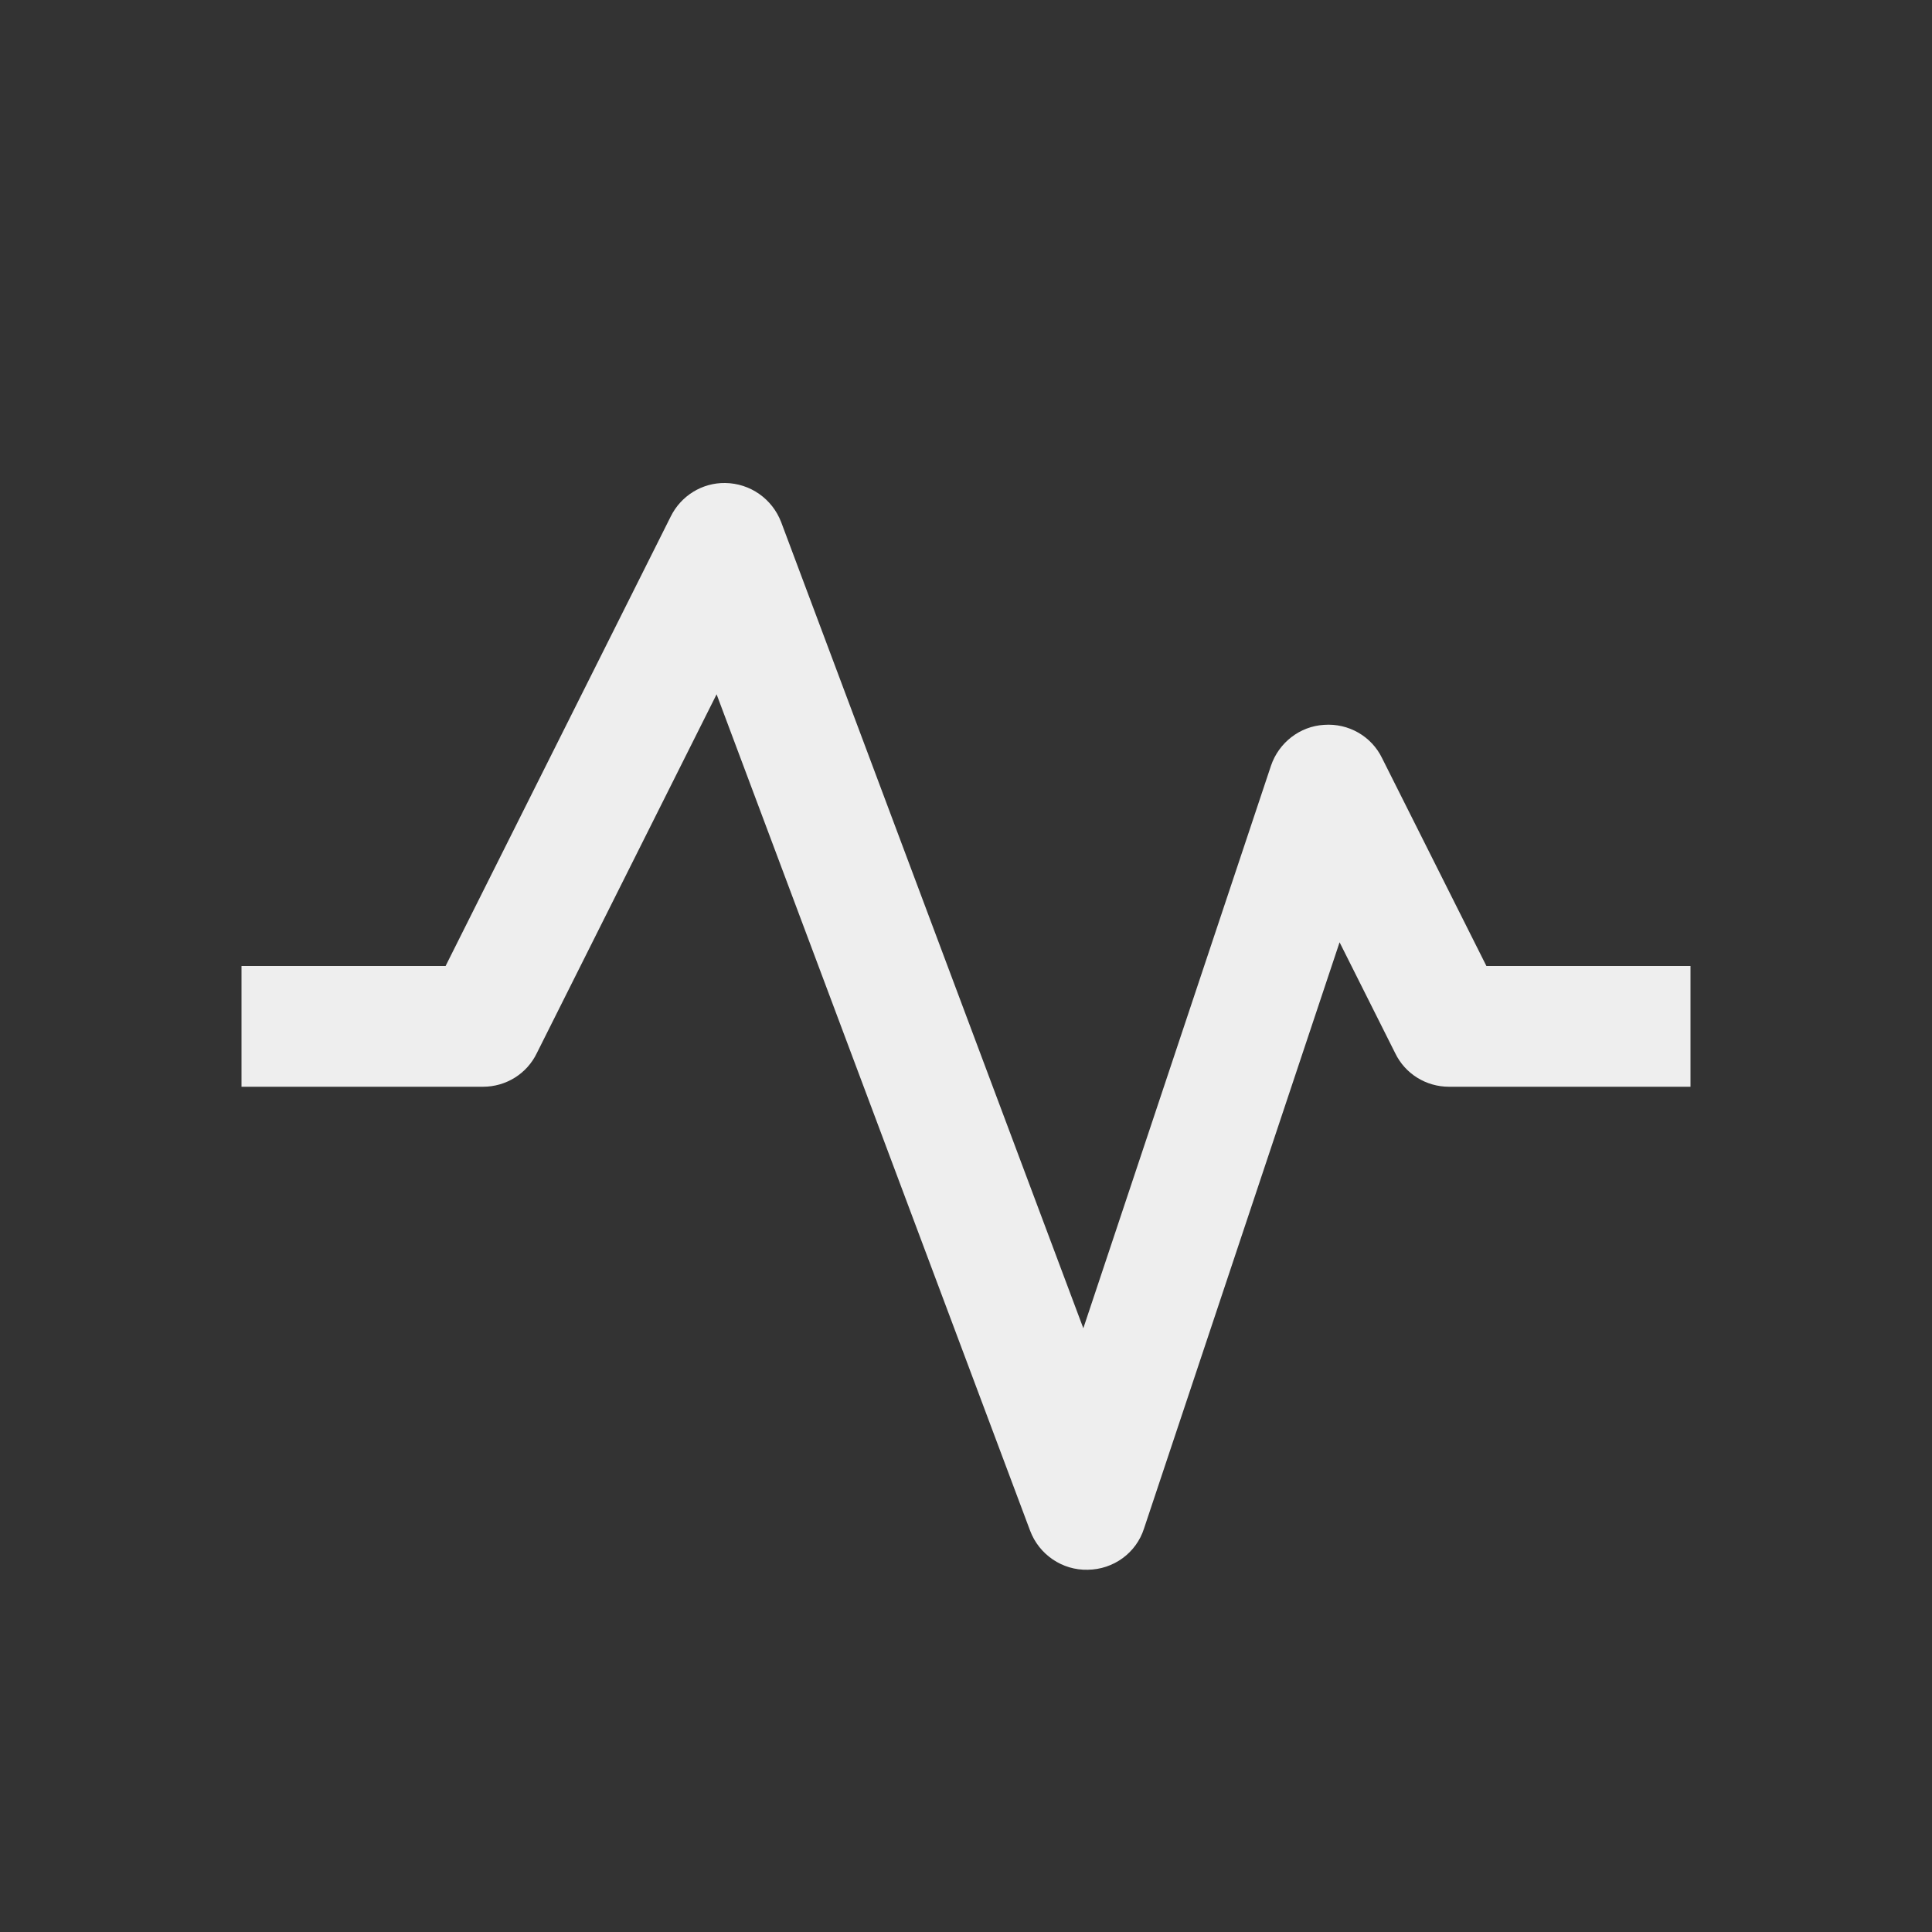 
<svg xmlns="http://www.w3.org/2000/svg" xmlns:xlink="http://www.w3.org/1999/xlink" width="22px" height="22px" viewBox="0 0 22 22" version="1.1">
<rect x="0" y="0" width="22" height="22" fill="#333333" stroke="none"/>
<g id="surface1">
<defs>
  <style id="current-color-scheme" type="text/css">
   .ColorScheme-Text { color:#eeeeee; } .ColorScheme-Highlight { color:#424242; }
  </style>
 </defs>
<path style="fill:currentColor" class="ColorScheme-Text" d="M 8.258 5.5 C 7.996 5.496 7.754 5.645 7.637 5.883 L 5.074 11 L 2.75 11 L 2.75 12.375 L 5.5 12.375 C 5.762 12.375 6 12.227 6.113 11.992 L 8.16 7.906 L 11.73 17.43 C 11.832 17.703 12.098 17.883 12.387 17.875 C 12.68 17.871 12.938 17.684 13.027 17.406 L 15.254 10.73 L 15.887 11.992 C 16 12.227 16.238 12.375 16.5 12.375 L 19.25 12.375 L 19.25 11 L 16.926 11 L 15.738 8.633 C 15.617 8.383 15.355 8.234 15.078 8.254 C 14.801 8.27 14.562 8.457 14.473 8.719 L 12.336 15.125 L 8.895 5.945 C 8.793 5.68 8.543 5.504 8.258 5.5 Z M 8.258 5.5 "/>
</g>
</svg>
